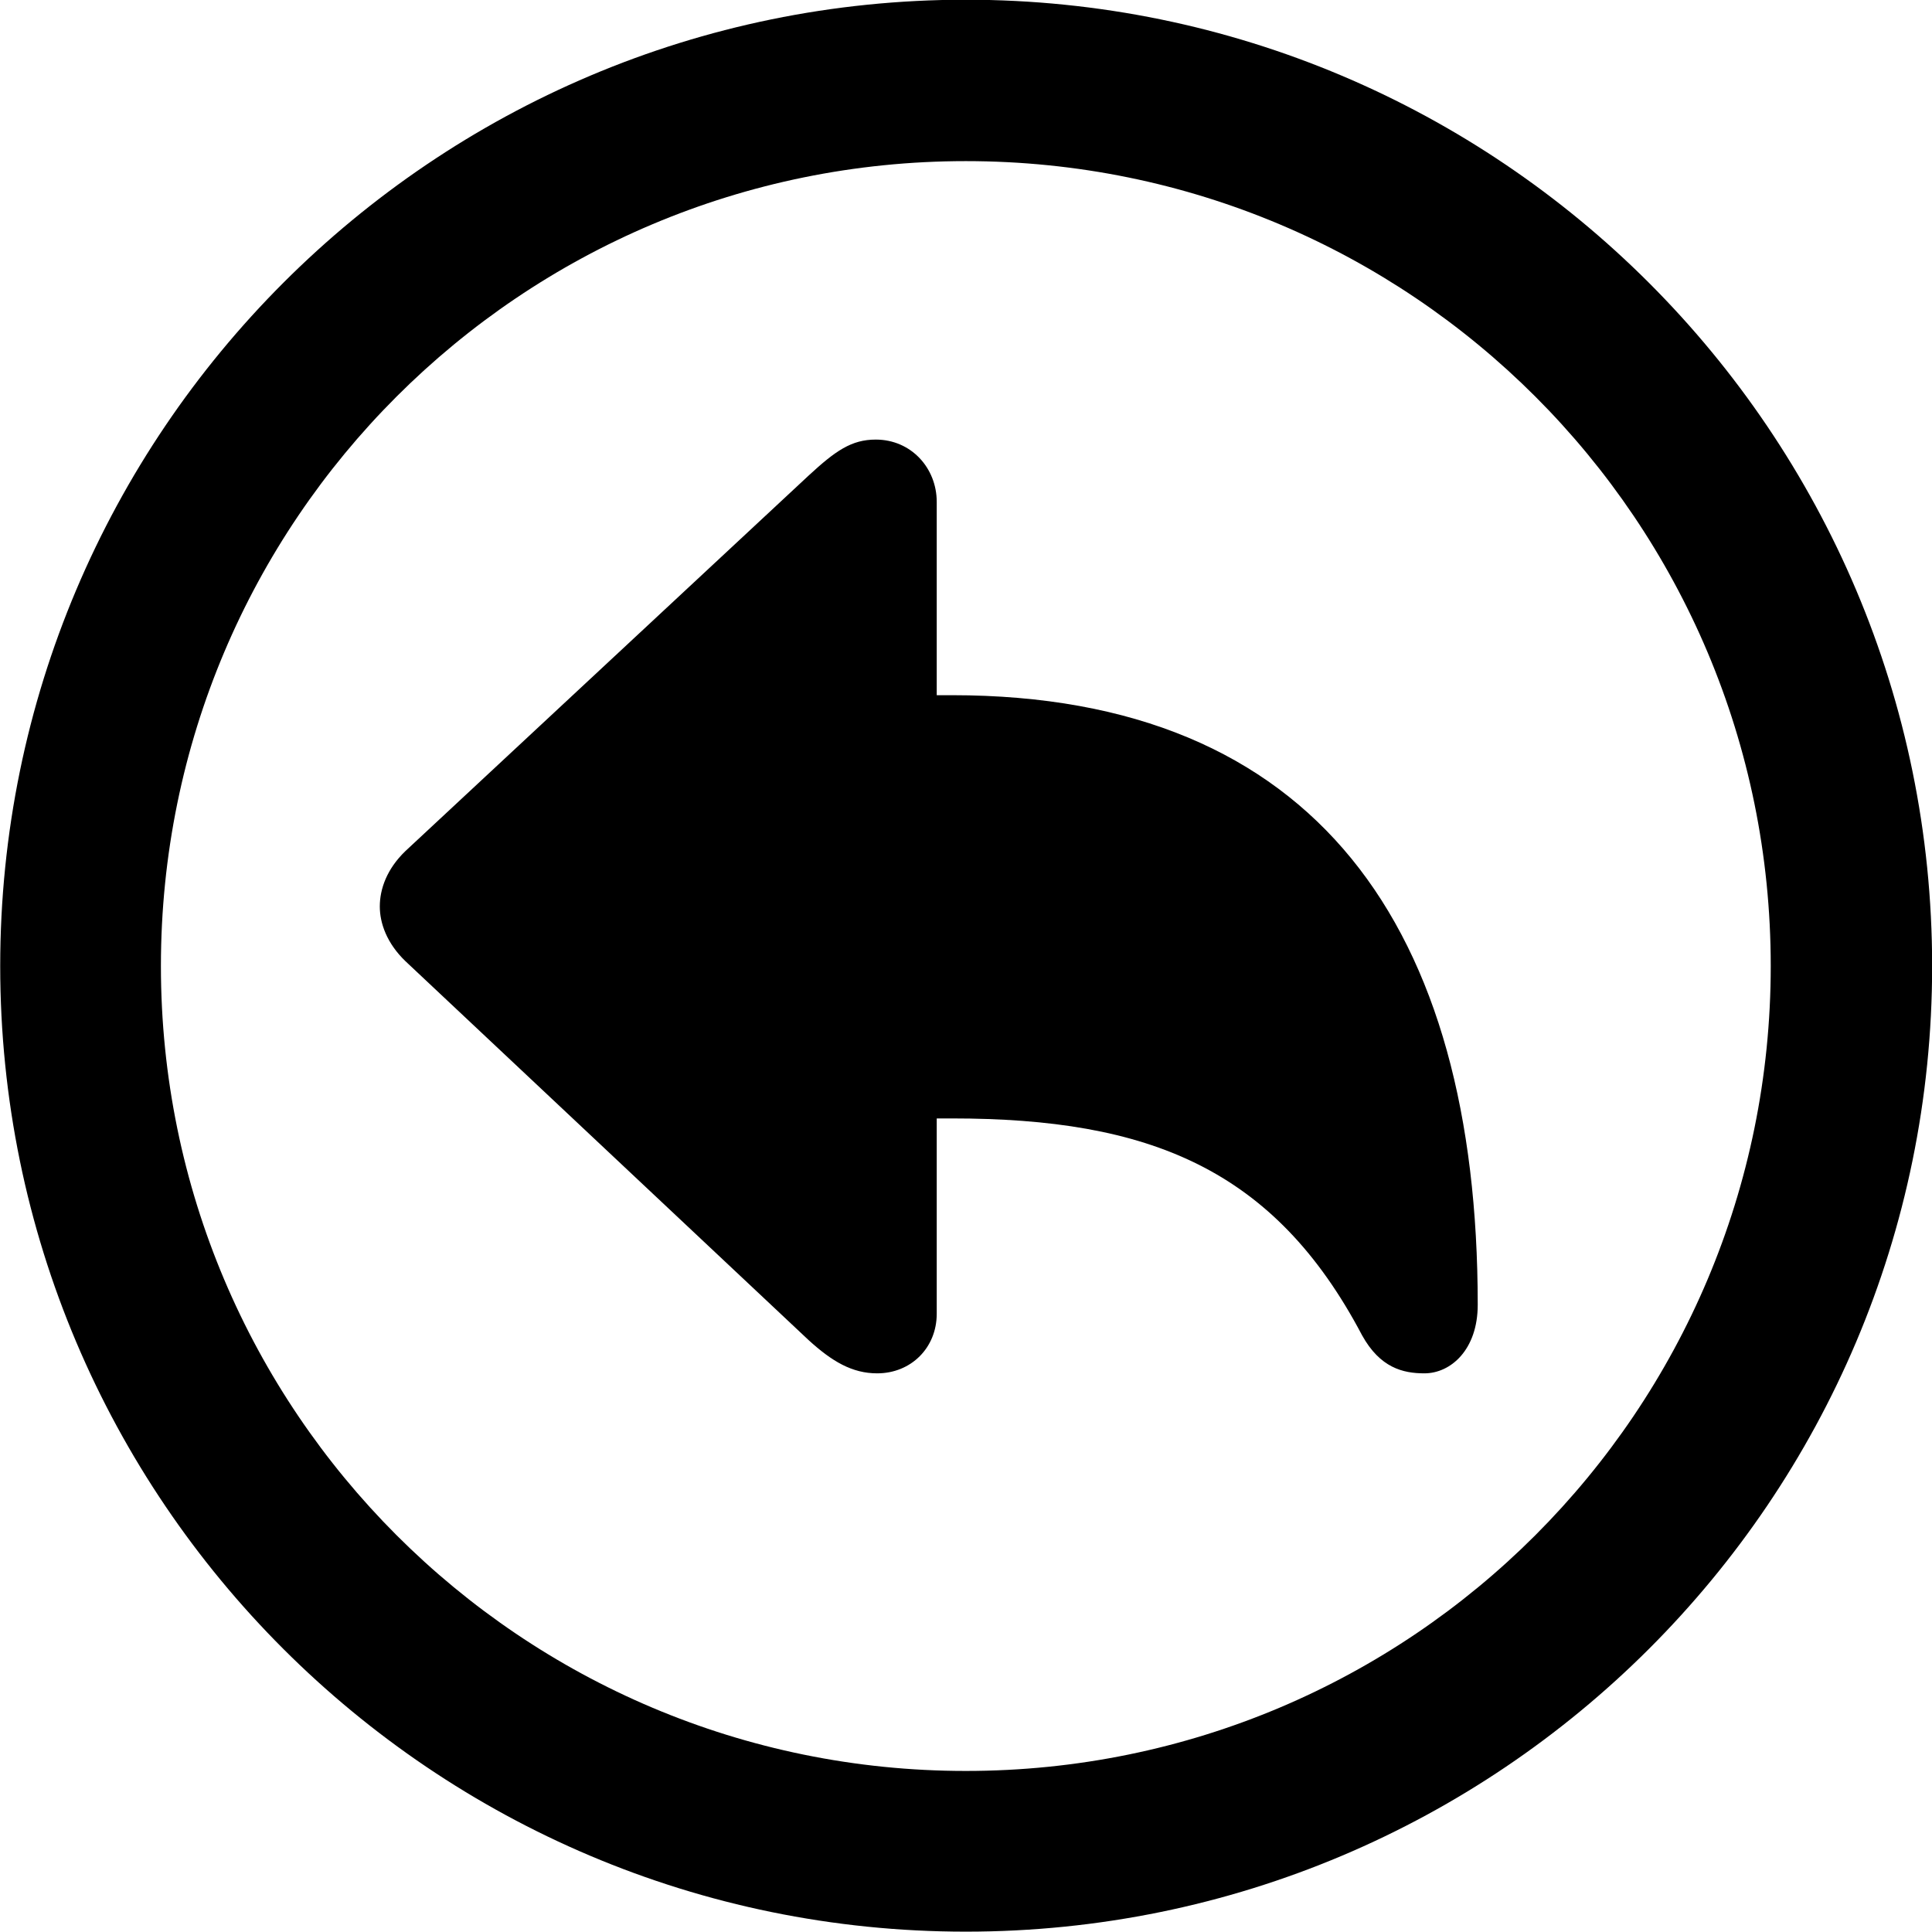 
<svg
    viewBox="0 0 27.891 27.891"
    xmlns="http://www.w3.org/2000/svg"
>
    <path
        fill="inherit"
        d="M13.943 27.886C21.643 27.886 27.893 21.646 27.893 13.946C27.893 6.246 21.643 -0.004 13.943 -0.004C6.253 -0.004 0.003 6.246 0.003 13.946C0.003 21.646 6.253 27.886 13.943 27.886ZM13.943 25.566C7.523 25.566 2.323 20.366 2.323 13.946C2.323 7.516 7.523 2.326 13.943 2.326C20.373 2.326 25.563 7.516 25.563 13.946C25.563 20.366 20.373 25.566 13.943 25.566ZM12.663 19.826C13.153 19.826 13.523 19.456 13.523 18.966V16.146H13.743C16.583 16.146 18.393 16.866 19.663 19.276C19.923 19.746 20.253 19.826 20.563 19.826C20.943 19.826 21.333 19.486 21.333 18.836C21.333 13.396 19.003 10.036 13.743 10.036H13.523V7.246C13.523 6.756 13.153 6.346 12.643 6.346C12.293 6.346 12.063 6.506 11.673 6.866L5.853 12.286C5.583 12.546 5.483 12.836 5.483 13.086C5.483 13.326 5.583 13.616 5.853 13.876L11.673 19.346C12.013 19.656 12.303 19.826 12.663 19.826Z"
        fillRule="evenodd"
        clipRule="evenodd"
    />
</svg>
        